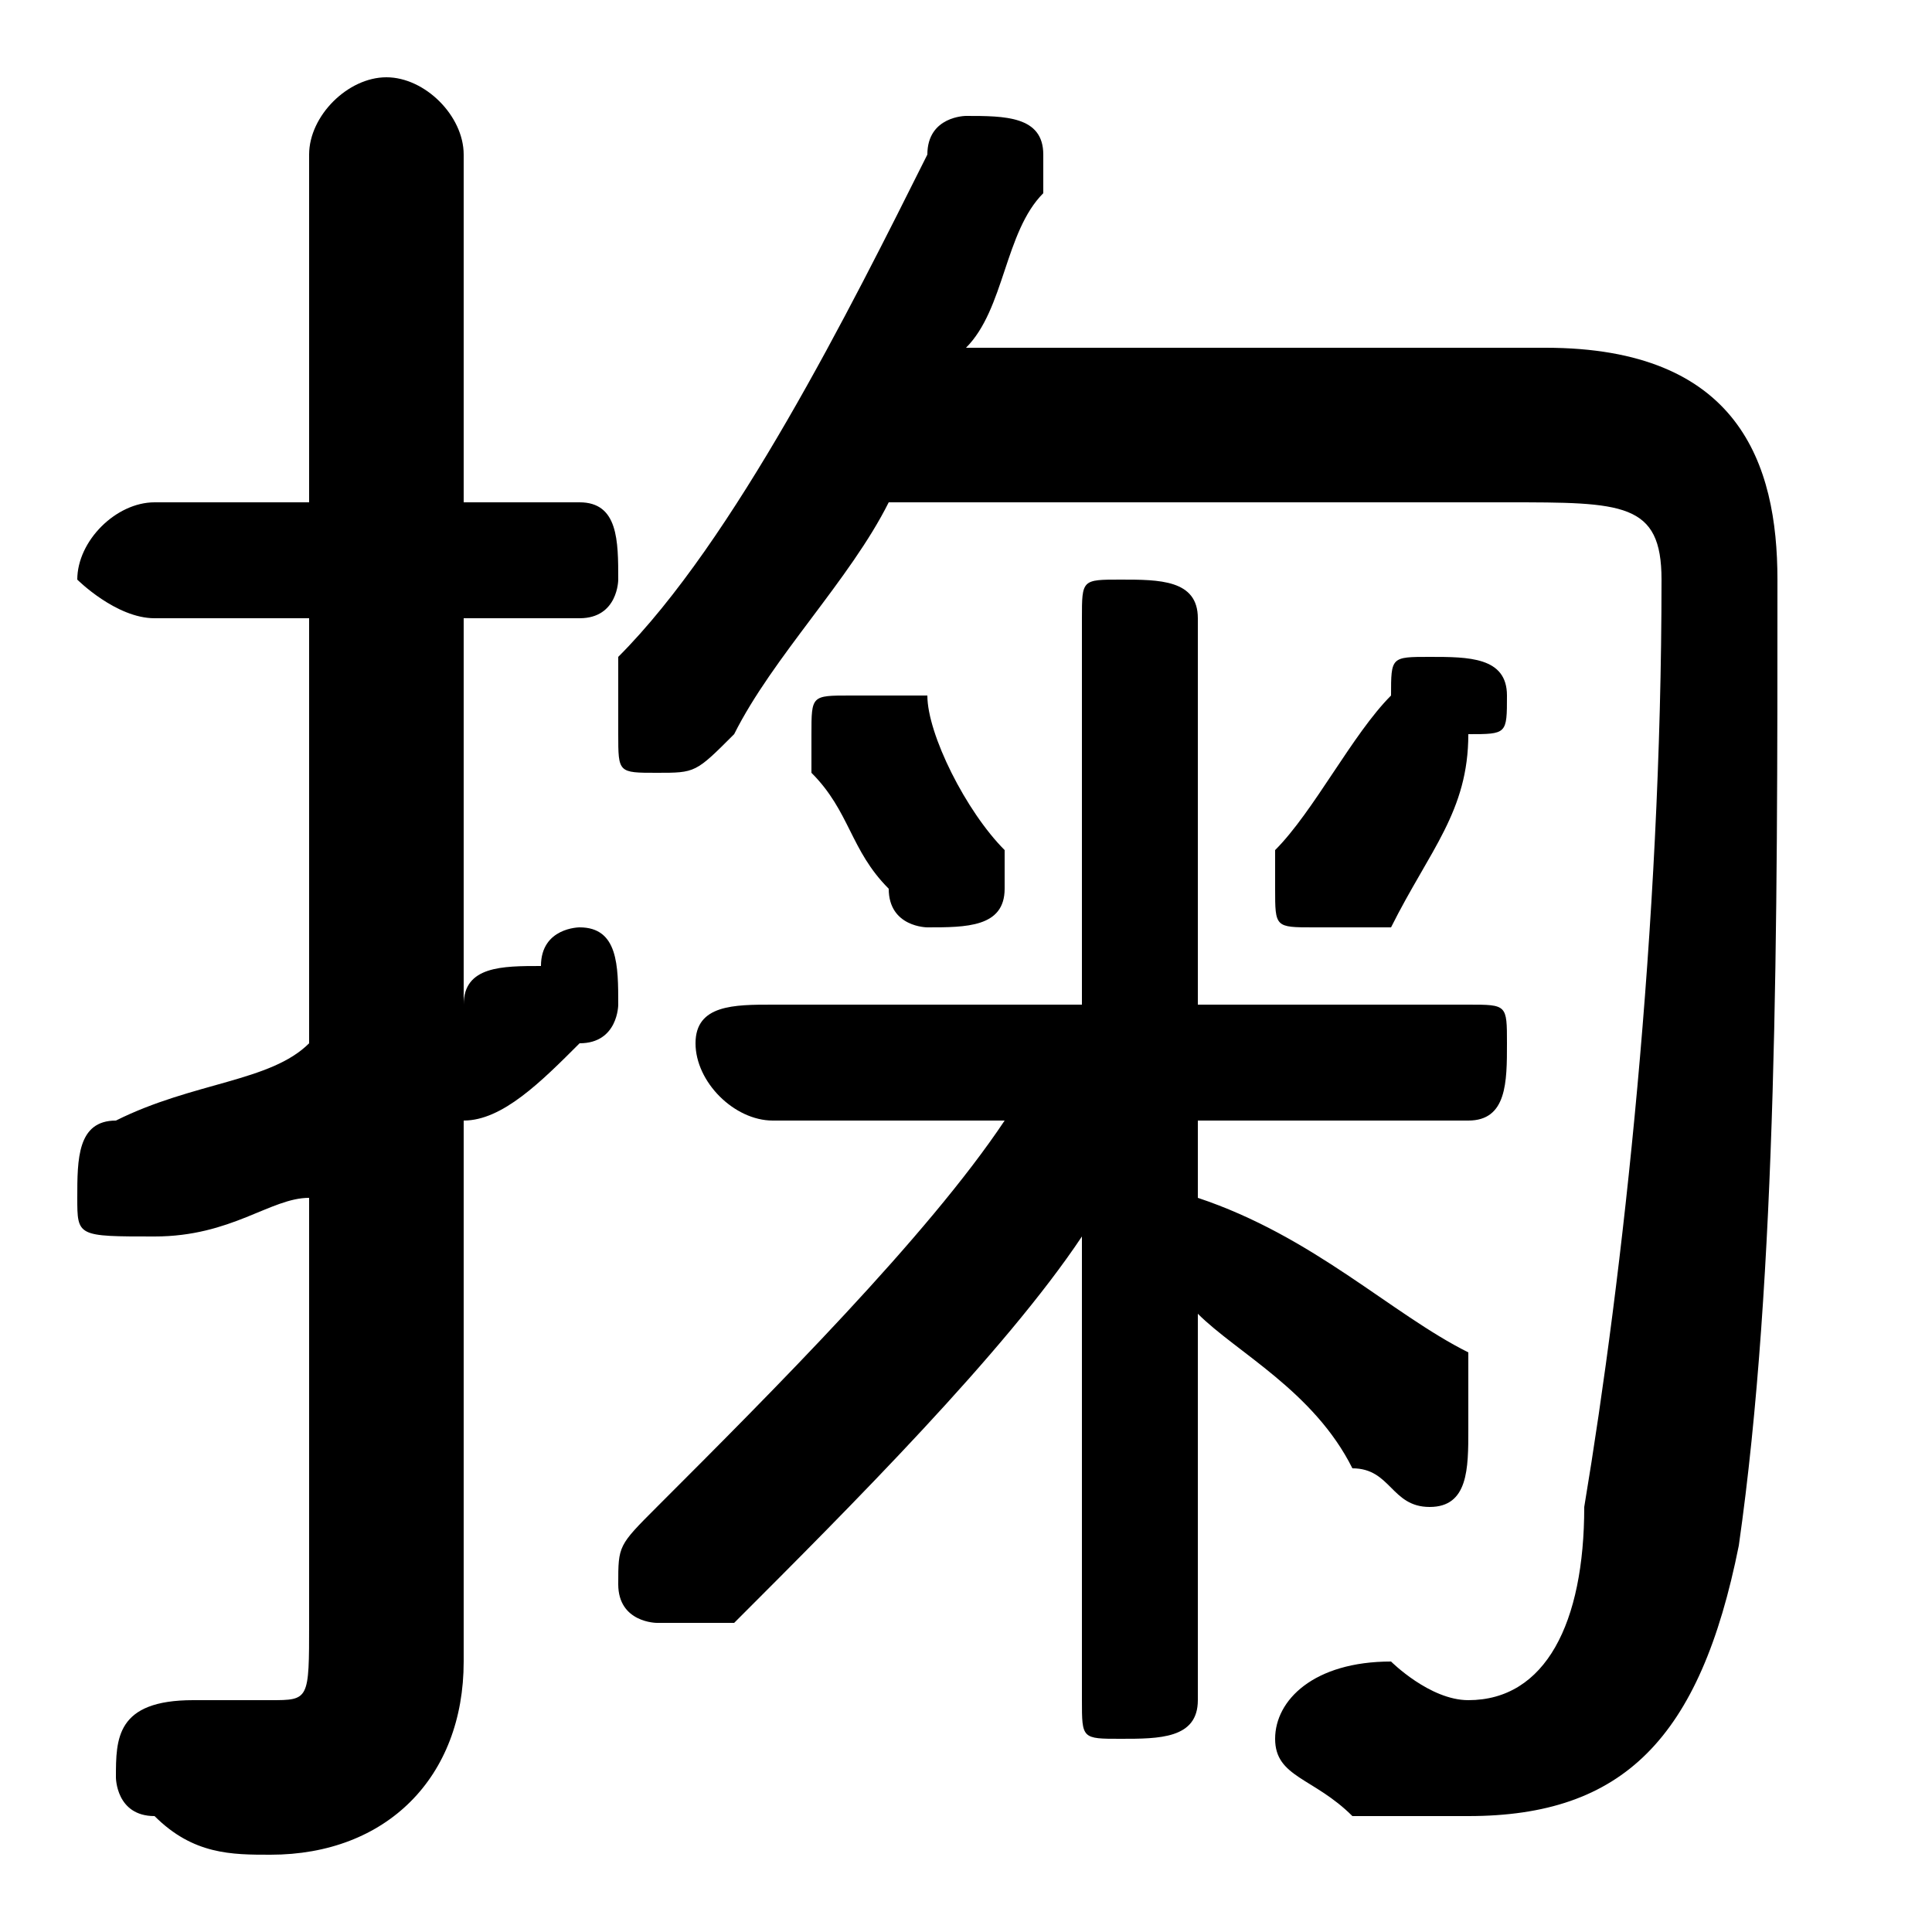 <svg xmlns="http://www.w3.org/2000/svg" viewBox="0 -44.0 50.0 50.0">
    <rect x="0" y="-44.0" width="50.0" height="50.0" fill="#808080" stroke="none"/>
    <g transform="scale(1, -1)">
        <!-- ボディの枠 -->
        <rect x="0" y="-6.0" width="50.0" height="50.0"
            stroke="white" fill="white"/>
        <!-- グリフ座標系の原点 -->
        <circle cx="0" cy="0" r="5" fill="white"/>
        <!-- グリフのアウトライン -->
        <g style="fill:black;stroke:#000000;stroke-width:0;stroke-linecap:round;stroke-linejoin:round;">
        <path d="M 31.0 15.0 L 38.0 15.0 C 39.0 15.0 39.0 16.0 39.0 17.0 C 39.0 18.0 39.0 18.0 38.0 18.0 L 31.0 18.0 L 31.0 28.0 C 31.0 29.0 30.0 29.0 29.0 29.0 C 28.0 29.0 28.0 29.0 28.0 28.0 L 28.0 18.0 L 20.0 18.0 C 19.0 18.0 18.0 18.0 18.0 17.0 C 18.0 16.0 19.0 15.0 20.0 15.0 L 26.0 15.0 C 24.0 12.0 20.0 8.0 17.0 5.0 C 16.0 4.0 16.0 4.0 16.0 3.0 C 16.0 2.0 17.0 2.0 17.0 2.0 C 18.0 2.0 18.0 2.0 19.0 2.0 C 22.0 5.0 26.0 9.0 28.0 12.0 L 28.0 7.0 L 28.0 0.0 C 28.0 -1.0 28.0 -1.0 29.0 -1.0 C 30.0 -1.0 31.0 -1.0 31.0 0.0 L 31.0 10.0 C 32.0 9.0 34.0 8.0 35.0 6.0 C 36.0 6.0 36.0 5.0 37.0 5.0 C 38.0 5.0 38.0 6.0 38.0 7.0 C 38.0 8.0 38.0 8.0 38.0 9.0 C 36.0 10.0 34.0 12.0 31.0 13.0 Z M 25.0 35.0 C 26.0 36.0 26.0 38.0 27.0 39.0 C 27.0 39.0 27.0 40.0 27.0 40.0 C 27.0 41.0 26.0 41.0 25.0 41.0 C 25.0 41.0 24.0 41.0 24.0 40.0 C 22.0 36.0 19.0 30.0 16.0 27.0 C 16.0 26.0 16.0 26.0 16.0 25.0 C 16.0 24.0 16.0 24.0 17.0 24.0 C 18.0 24.0 18.0 24.0 19.0 25.0 C 20.0 27.0 22.0 29.0 23.0 31.0 L 39.0 31.0 C 42.0 31.0 43.0 31.0 43.0 29.0 C 43.0 20.0 42.0 11.0 41.0 5.0 C 41.0 2.0 40.0 0.0 38.0 0.0 C 37.0 0.0 36.0 1.0 36.0 1.0 C 34.0 1.0 33.0 0.0 33.0 -1.0 C 33.0 -2.0 34.0 -2.0 35.0 -3.0 C 36.0 -3.0 37.0 -3.0 38.0 -3.0 C 42.0 -3.0 44.0 -1.0 45.0 4.0 C 46.0 11.0 46.0 20.0 46.0 29.0 C 46.0 32.0 45.0 35.0 40.0 35.0 Z M 12.0 15.0 C 13.0 15.0 14.0 16.0 15.0 17.0 C 16.0 17.0 16.0 18.0 16.0 18.0 C 16.0 19.0 16.0 20.0 15.0 20.0 C 15.0 20.0 14.0 20.0 14.0 19.0 C 13.0 19.0 12.0 19.0 12.0 18.0 L 12.0 28.0 L 15.0 28.0 C 16.0 28.0 16.0 29.0 16.0 29.0 C 16.0 30.0 16.0 31.0 15.0 31.0 L 12.0 31.0 L 12.0 40.0 C 12.0 41.0 11.0 42.0 10.0 42.0 C 9.0 42.0 8.0 41.0 8.0 40.0 L 8.0 31.0 L 4.0 31.0 C 3.0 31.0 2.0 30.0 2.0 29.0 C 2.0 29.0 3.0 28.0 4.0 28.0 L 8.0 28.0 L 8.0 17.0 C 7.0 16.0 5.0 16.0 3.0 15.0 C 2.0 15.0 2.0 14.0 2.0 13.0 C 2.0 12.0 2.0 12.0 4.0 12.0 C 4.0 12.0 4.0 12.0 4.0 12.0 C 6.0 12.0 7.0 13.0 8.0 13.0 L 8.0 2.0 C 8.0 0.0 8.0 -0.0 7.0 -0.0 C 6.0 -0.0 6.0 -0.0 5.0 0.0 C 3.0 0.0 3.0 -1.0 3.0 -2.0 C 3.0 -2.0 3.0 -3.0 4.0 -3.0 C 5.0 -4.0 6.0 -4.0 7.0 -4.0 C 10.0 -4.0 12.0 -2.0 12.0 1.0 Z M 36.0 26.0 C 35.0 25.0 34.0 23.0 33.0 22.0 C 33.0 22.0 33.0 21.0 33.0 21.0 C 33.0 20.0 33.0 20.0 34.0 20.0 C 35.0 20.0 35.0 20.0 36.0 20.0 C 37.0 22.0 38.0 23.0 38.0 25.0 C 39.0 25.0 39.0 25.0 39.0 26.0 C 39.0 27.0 38.0 27.0 37.0 27.0 C 36.0 27.0 36.0 27.0 36.0 26.0 Z M 24.0 26.0 C 23.0 26.0 23.0 26.0 22.0 26.0 C 21.0 26.0 21.0 26.0 21.0 25.0 C 21.0 25.0 21.0 25.0 21.0 24.0 C 22.0 23.0 22.0 22.0 23.0 21.0 C 23.0 20.0 24.0 20.0 24.0 20.0 C 25.0 20.0 26.0 20.0 26.0 21.0 C 26.0 21.0 26.0 22.0 26.0 22.0 C 25.0 23.0 24.0 25.0 24.0 26.0 Z"/>
    </g>
    </g>
</svg>
